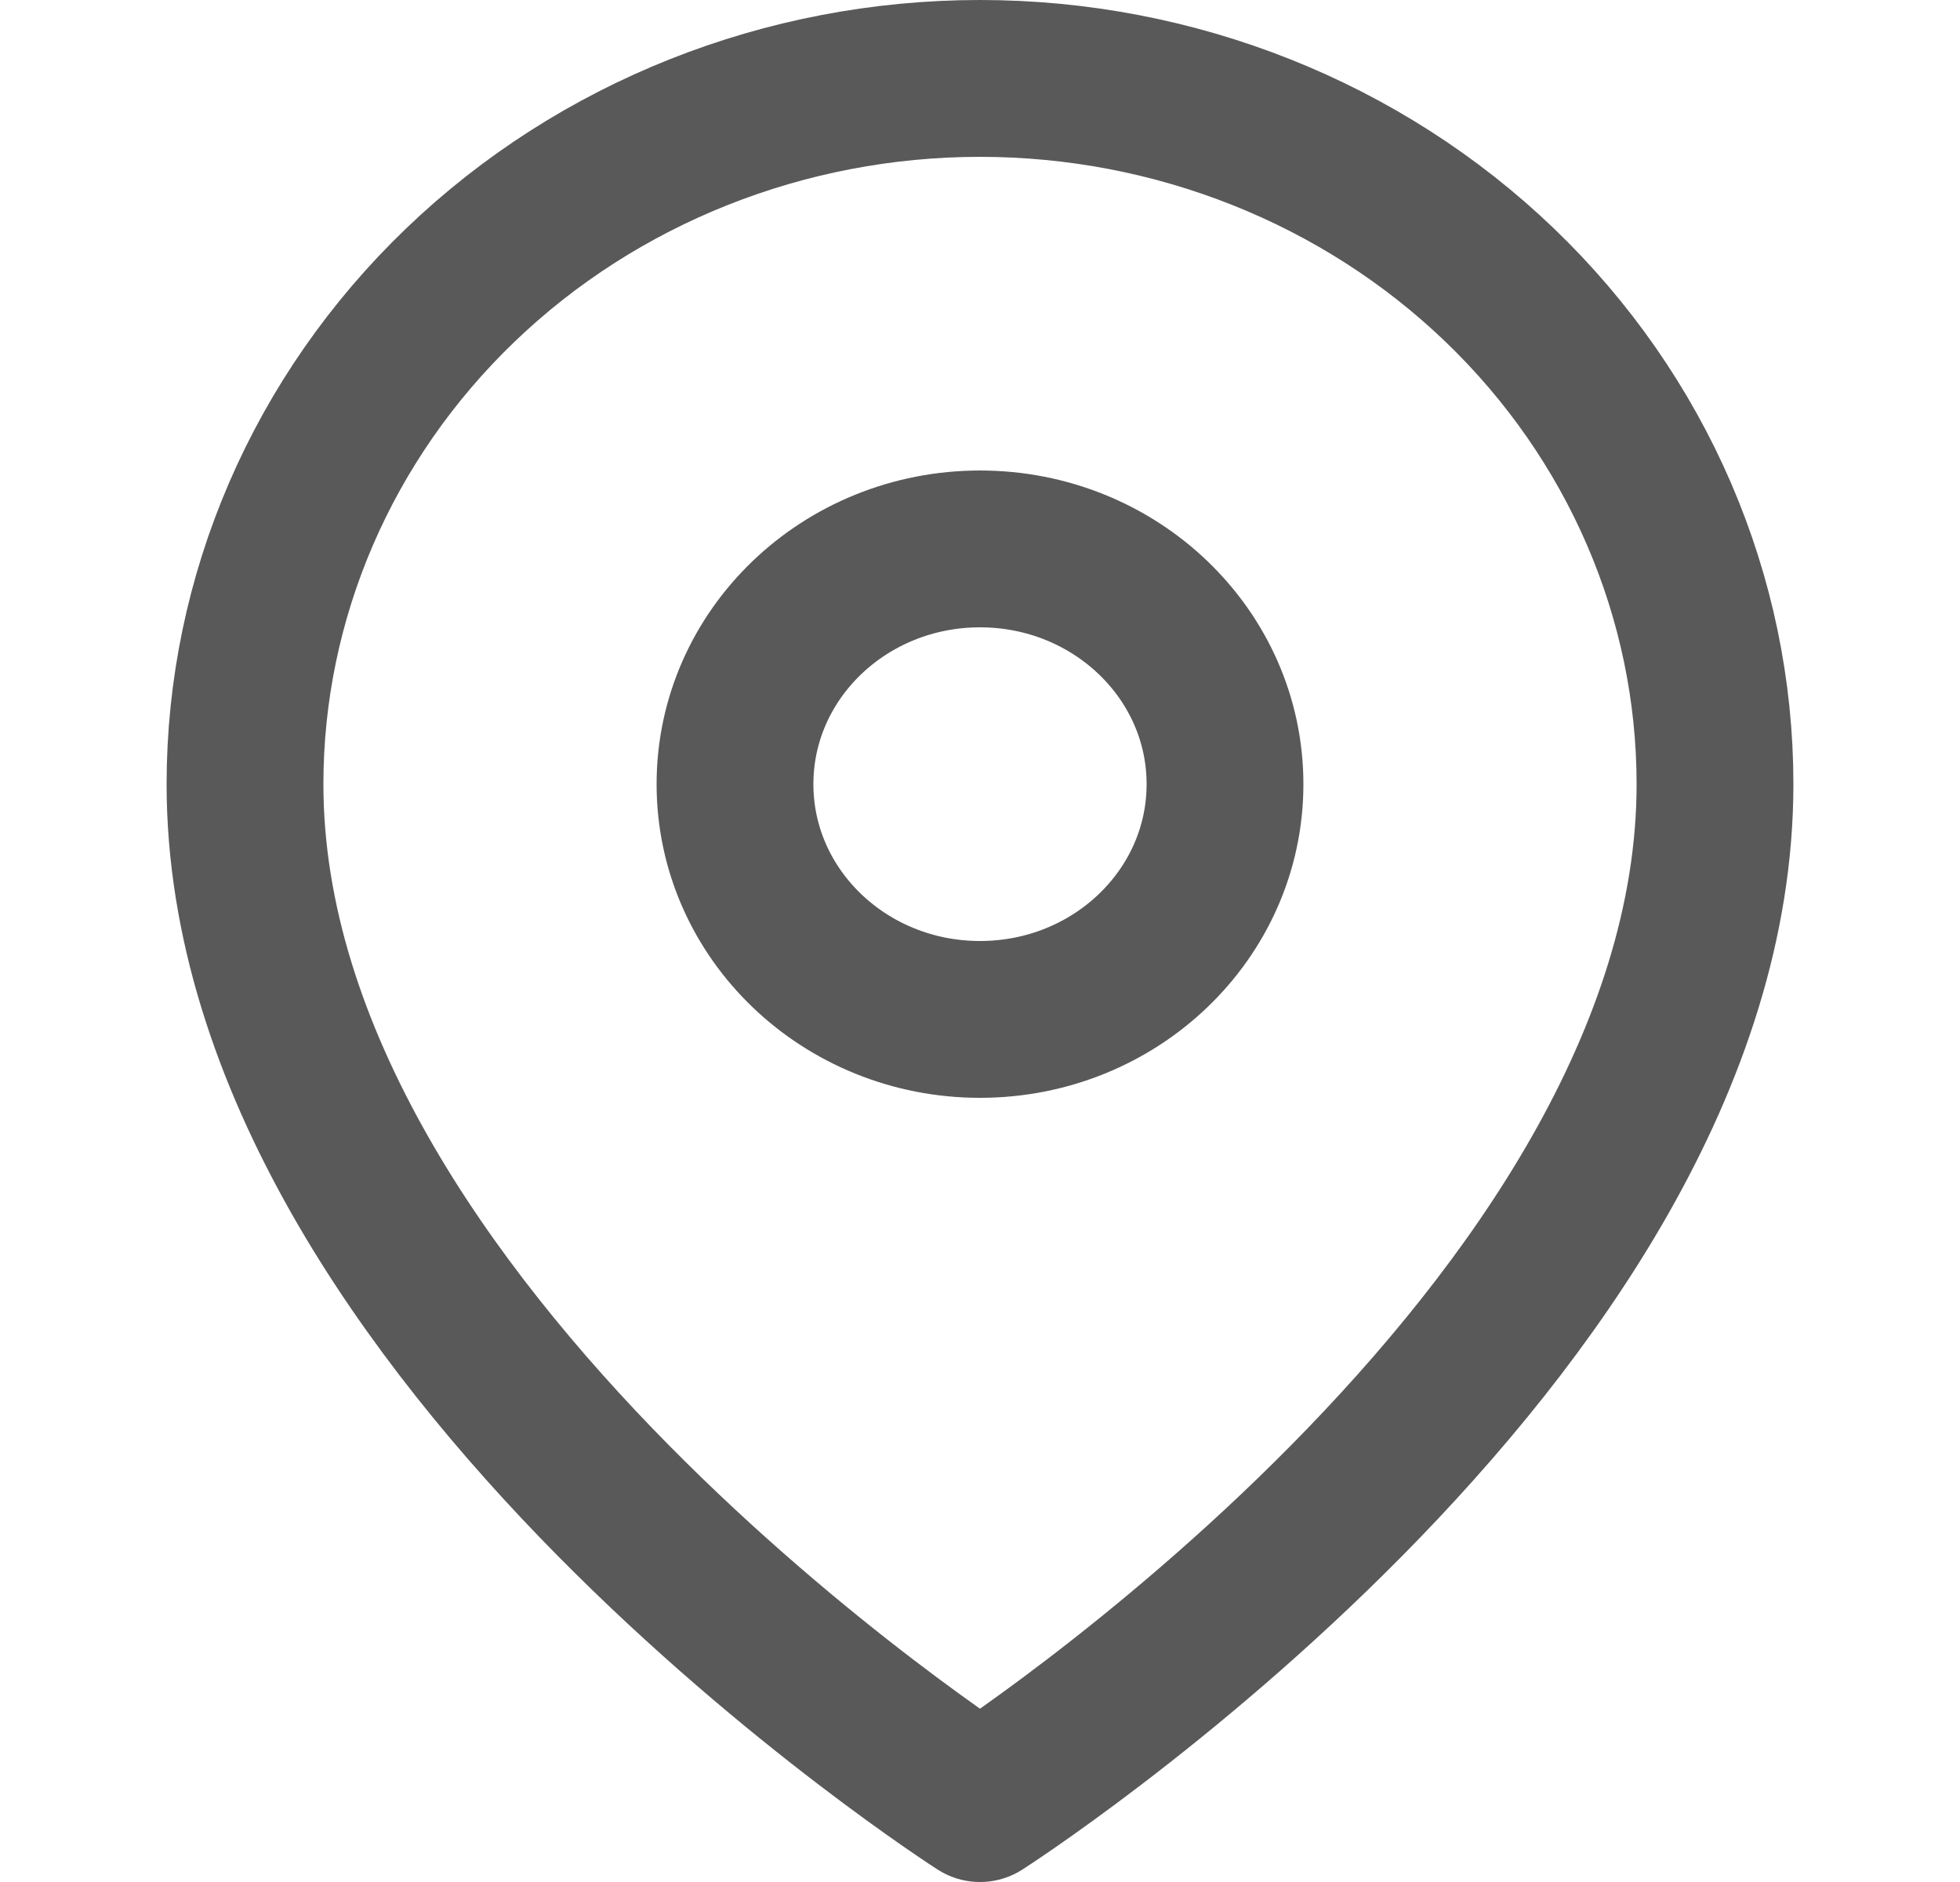 <svg width="25" height="24" viewBox="0 0 25 24" fill="none" xmlns="http://www.w3.org/2000/svg">
<path d="M21.875 10C21.875 17 12.5 23 12.5 23C12.5 23 3.125 17 3.125 10C3.125 7.613 4.113 5.324 5.871 3.636C7.629 1.948 10.014 1 12.5 1C14.986 1 17.371 1.948 19.129 3.636C20.887 5.324 21.875 7.613 21.875 10Z" stroke="black" stroke-opacity="0.65" stroke-width="2" stroke-linecap="round" stroke-linejoin="round"/>
<path d="M12.5 13C14.226 13 15.625 11.657 15.625 10C15.625 8.343 14.226 7 12.5 7C10.774 7 9.375 8.343 9.375 10C9.375 11.657 10.774 13 12.5 13Z" stroke="black" stroke-opacity="0.65" stroke-width="2" stroke-linecap="round" stroke-linejoin="round"/>
</svg>
